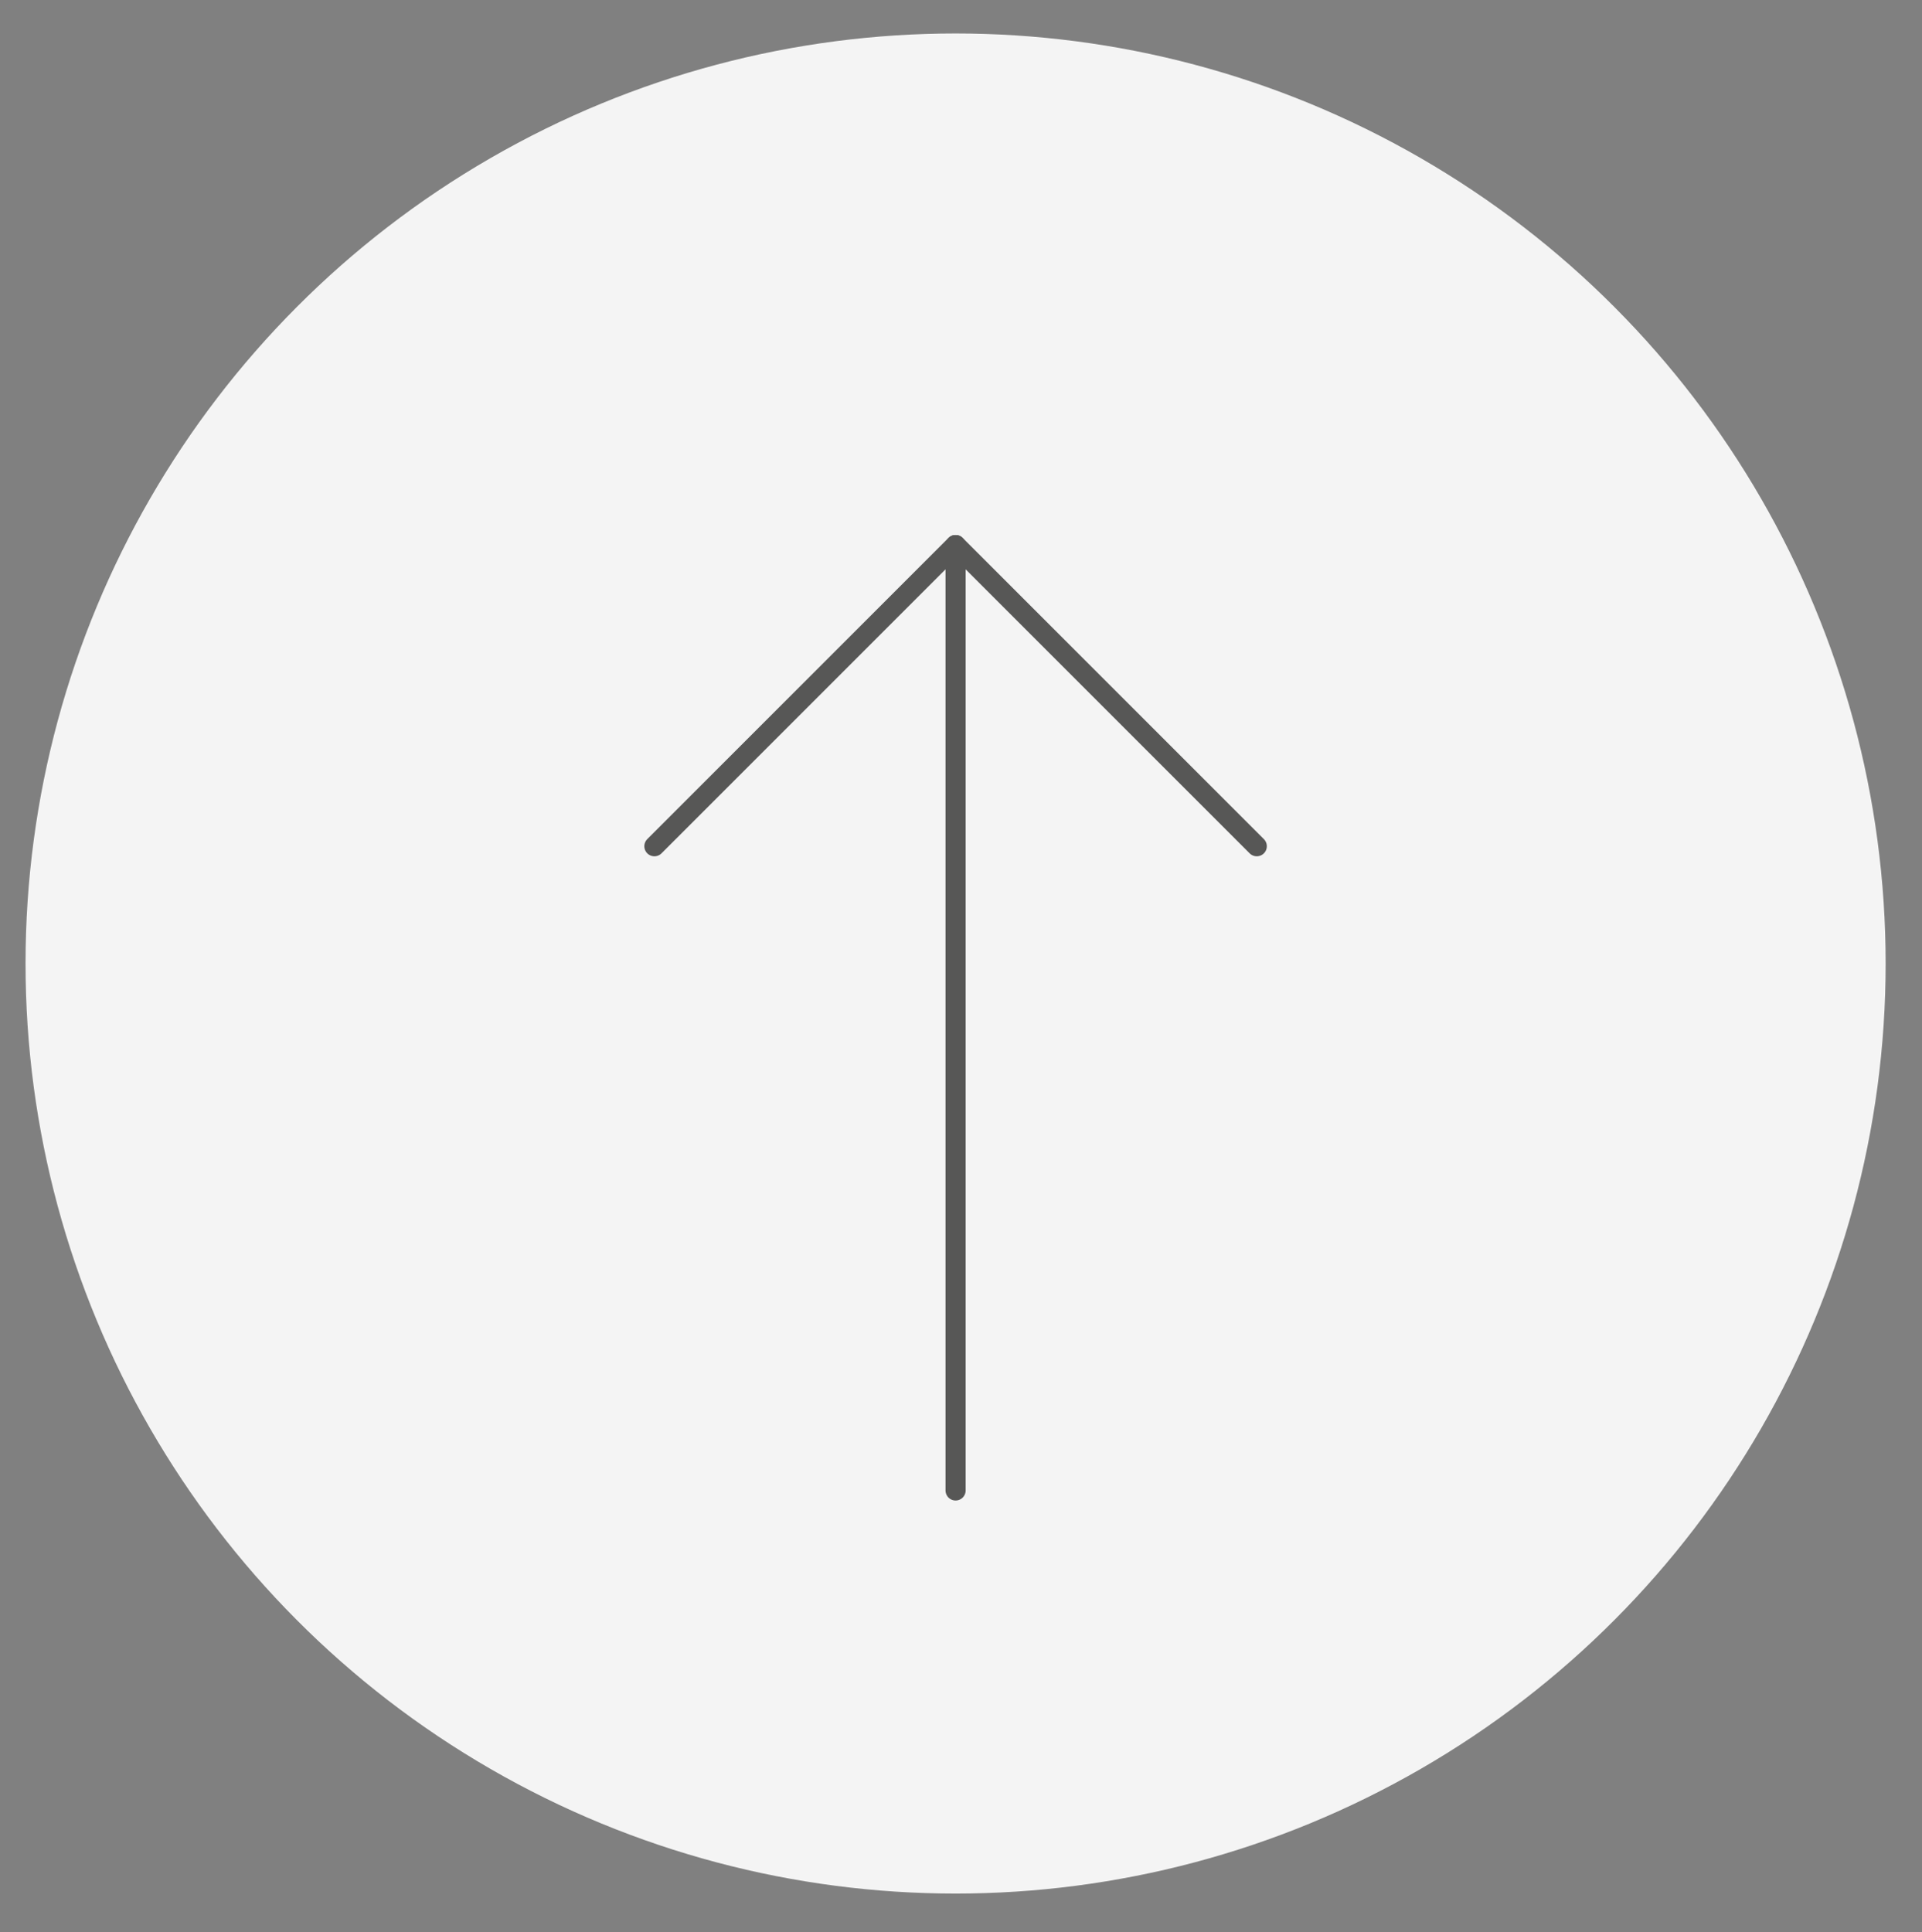 <?xml version="1.0" encoding="utf-8"?>
<!-- Generator: Adobe Illustrator 16.0.0, SVG Export Plug-In . SVG Version: 6.00 Build 0)  -->
<!DOCTYPE svg PUBLIC "-//W3C//DTD SVG 1.1//EN" "http://www.w3.org/Graphics/SVG/1.1/DTD/svg11.dtd">
<svg version="1.1" id="Ebene_1" xmlns="http://www.w3.org/2000/svg" xmlns:xlink="http://www.w3.org/1999/xlink" x="0px" y="0px"
	 width="382px" height="384px" viewBox="0 0 382 384" enable-background="new 0 0 382 384" xml:space="preserve">
<rect x="0" y="0" width="382" height="384" fill="#808080" stroke="none"/>
<circle fill="#F4F4F4" cx="189.925" cy="191.5" r="184.849"/>
<line fill="none" stroke="#575756" stroke-width="4" stroke-linecap="round" stroke-miterlimit="10" x1="189.925" y1="296.228" x2="189.925" y2="108.348"/>
<line fill="none" stroke="#575756" stroke-width="4" stroke-linecap="round" stroke-miterlimit="10" x1="130.061" y1="168.189" x2="189.909" y2="108.341"/>
<line fill="none" stroke="#575756" stroke-width="4" stroke-linecap="round" stroke-miterlimit="10" x1="249.783" y1="168.189" x2="189.937" y2="108.341"/>
</svg>
